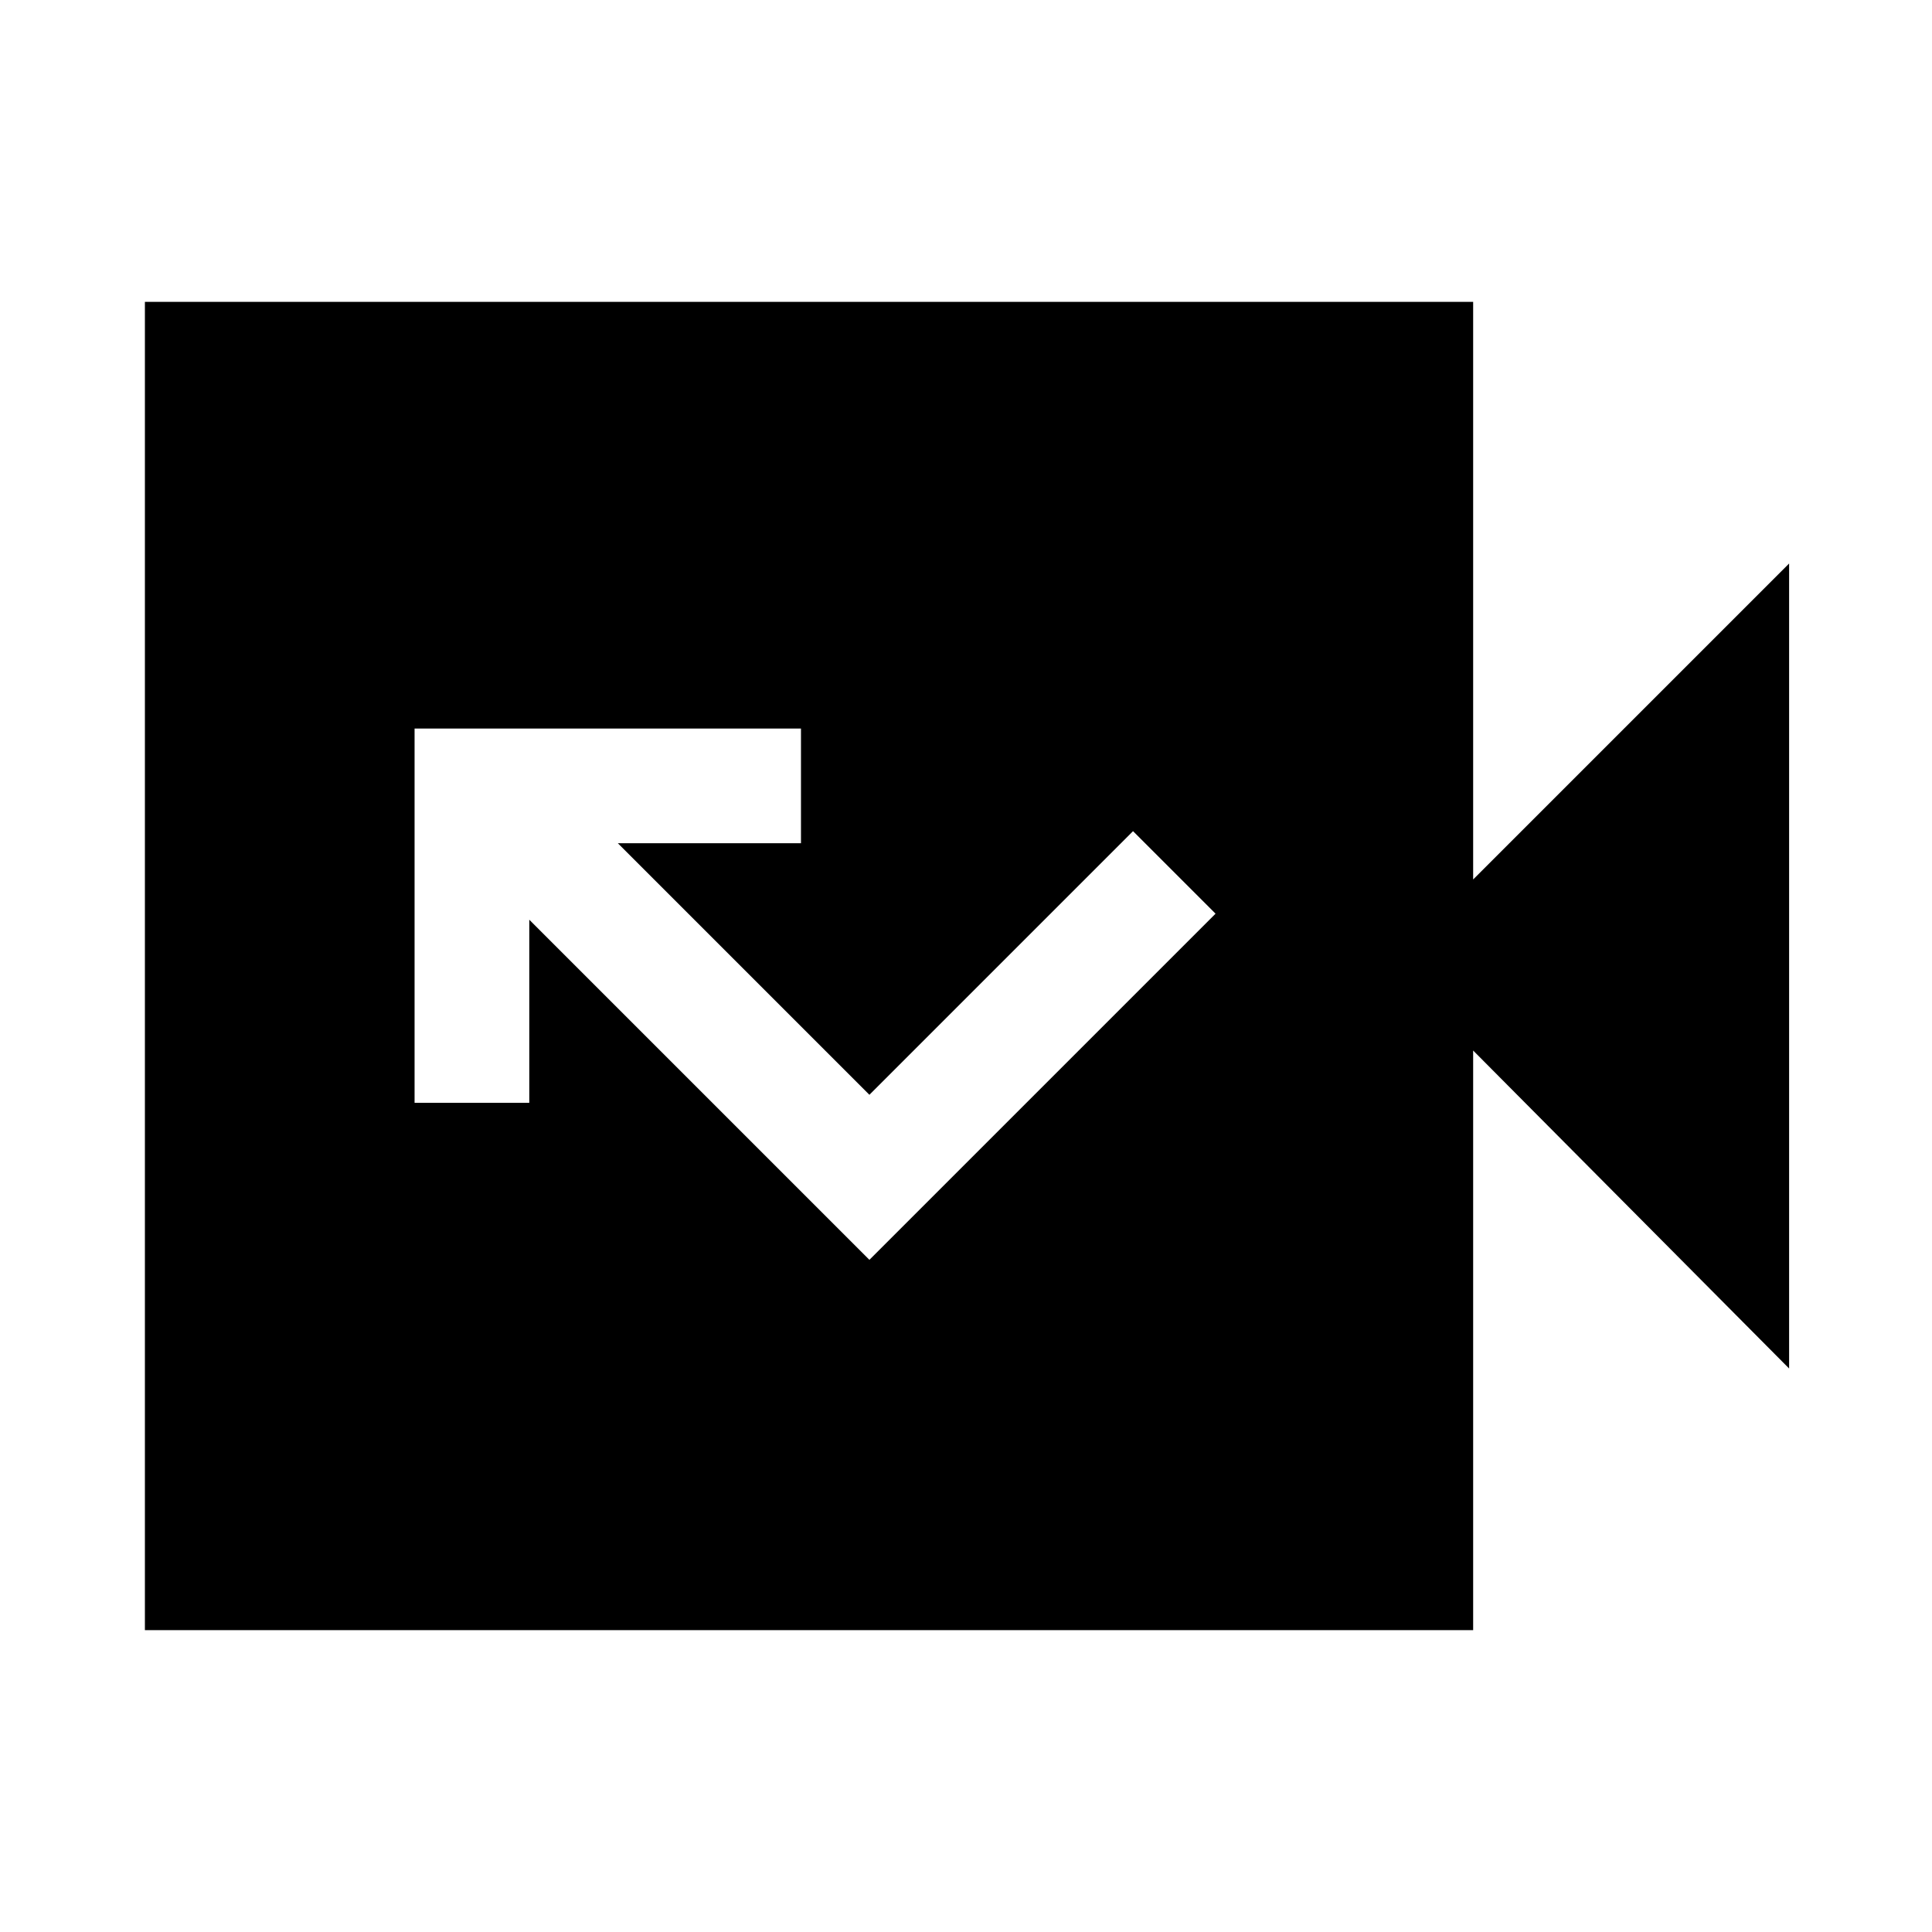 <svg xmlns="http://www.w3.org/2000/svg" height="48" width="48"><path d="M21.6 31.3 30.2 22.7 28.15 20.65 21.6 27.2 15.35 20.95H19.9V18.1H10.3V27.4H13.15V22.85ZM3.6 40.5V7.5H36.6V21.85L44.45 14V34L36.6 26.1V40.5Z"/></svg>